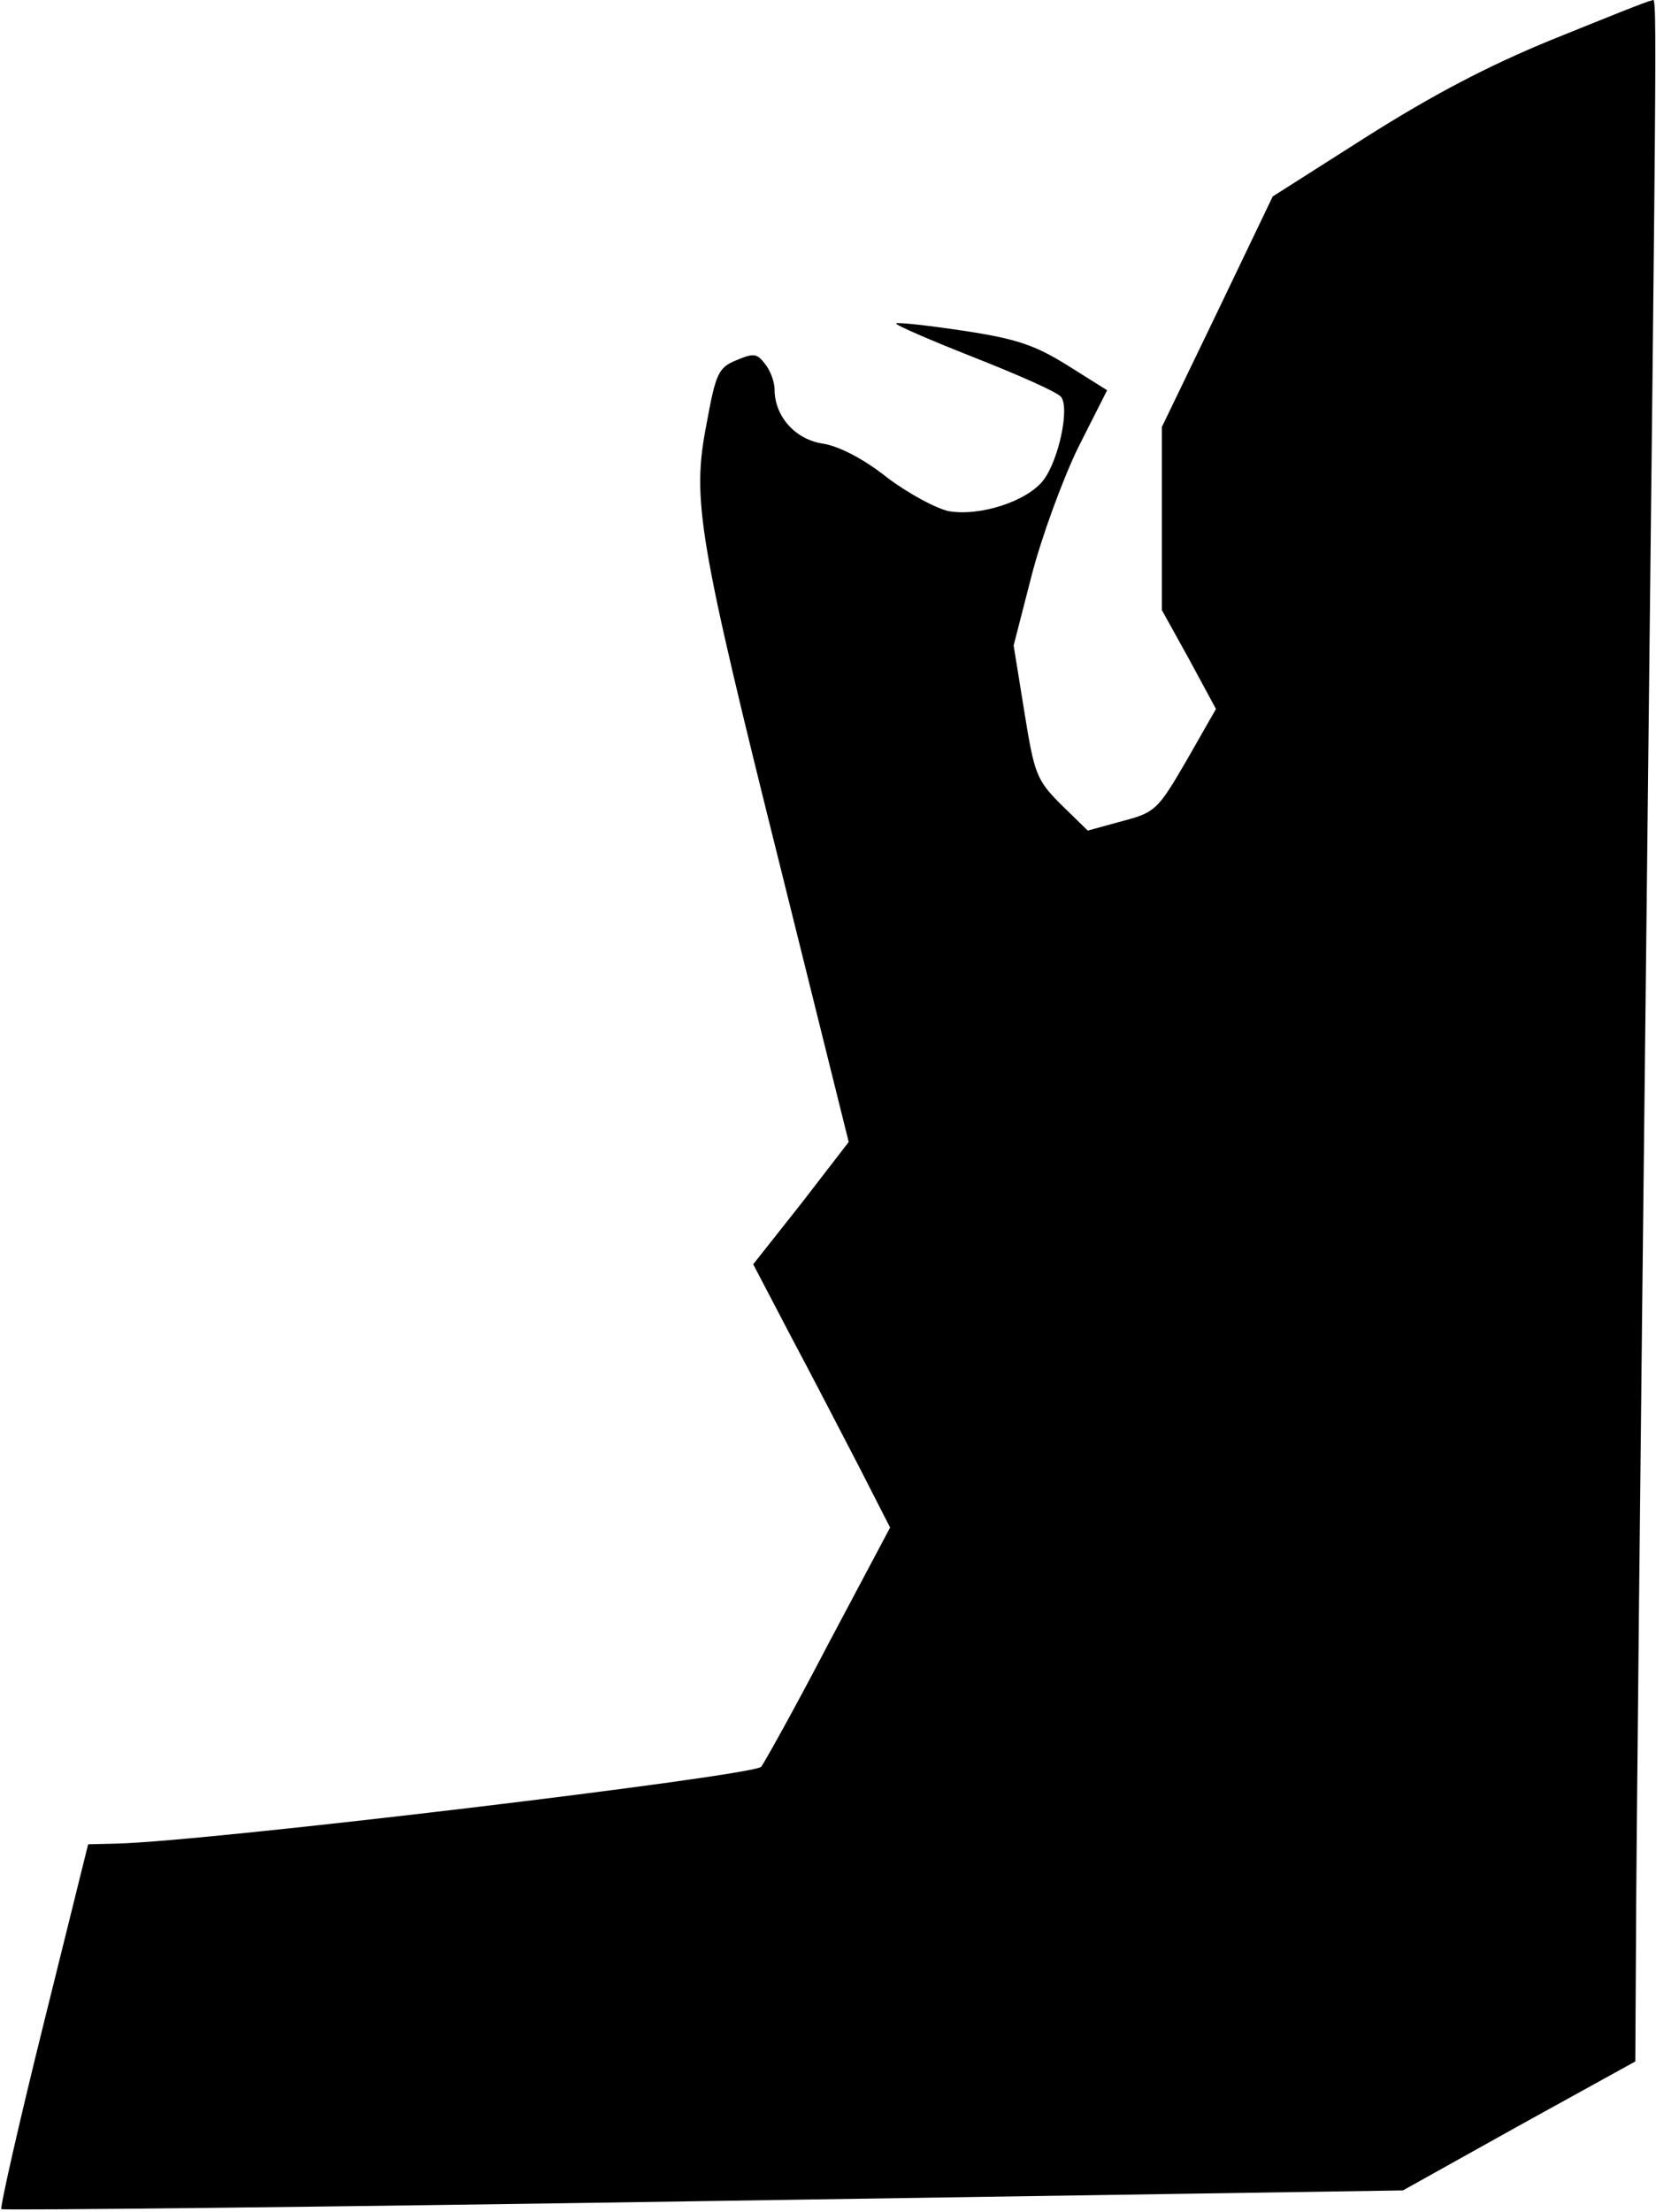 <?xml version="1.0" standalone="no"?>
<!DOCTYPE svg PUBLIC "-//W3C//DTD SVG 20010904//EN"
 "http://www.w3.org/TR/2001/REC-SVG-20010904/DTD/svg10.dtd">
<svg version="1.0" xmlns="http://www.w3.org/2000/svg"
 width="248pt" height="331pt" viewBox="0 0 248 331"
 preserveAspectRatio="xMidYMid meet">
<g transform="translate(0,331) scale(0.1,-0.1)"
fill="#000000" stroke="none">
<path fill="#000000" stroke="none" d="M2325 3251 c-98 -40 -181 -84 -279
-146 l-140 -89 -83 -173 -83 -172 0 -137 0 -137 41 -74 40 -74 -44 -77 c-43
-74 -47 -78 -97 -91 l-51 -14 -40 39 c-37 37 -40 46 -55 139 l-16 99 27 105
c15 58 47 145 70 192 l43 85 -59 37 c-48 30 -76 40 -156 52 -53 8 -99 13 -101
11 -2 -2 51 -25 117 -51 66 -26 125 -52 130 -59 13 -16 -3 -93 -26 -124 -24
-32 -95 -55 -142 -47 -19 4 -60 26 -92 50 -35 28 -72 47 -96 51 -42 6 -73 41
-73 81 0 11 -6 28 -14 38 -12 16 -17 17 -43 6 -27 -11 -31 -19 -45 -96 -22
-113 -13 -168 113 -672 l100 -402 -71 -92 -72 -91 56 -107 c31 -58 77 -147
103 -197 l46 -90 -93 -175 c-50 -96 -96 -178 -100 -183 -14 -14 -831 -112
-966 -115 l-42 -1 -67 -270 c-37 -149 -65 -273 -63 -276 3 -2 476 3 1052 12
l1047 16 174 97 174 96 1 175 c0 96 7 755 15 1465 17 1534 17 1445 8 1444 -5
0 -71 -27 -148 -58z"/>
</g>
</svg>
